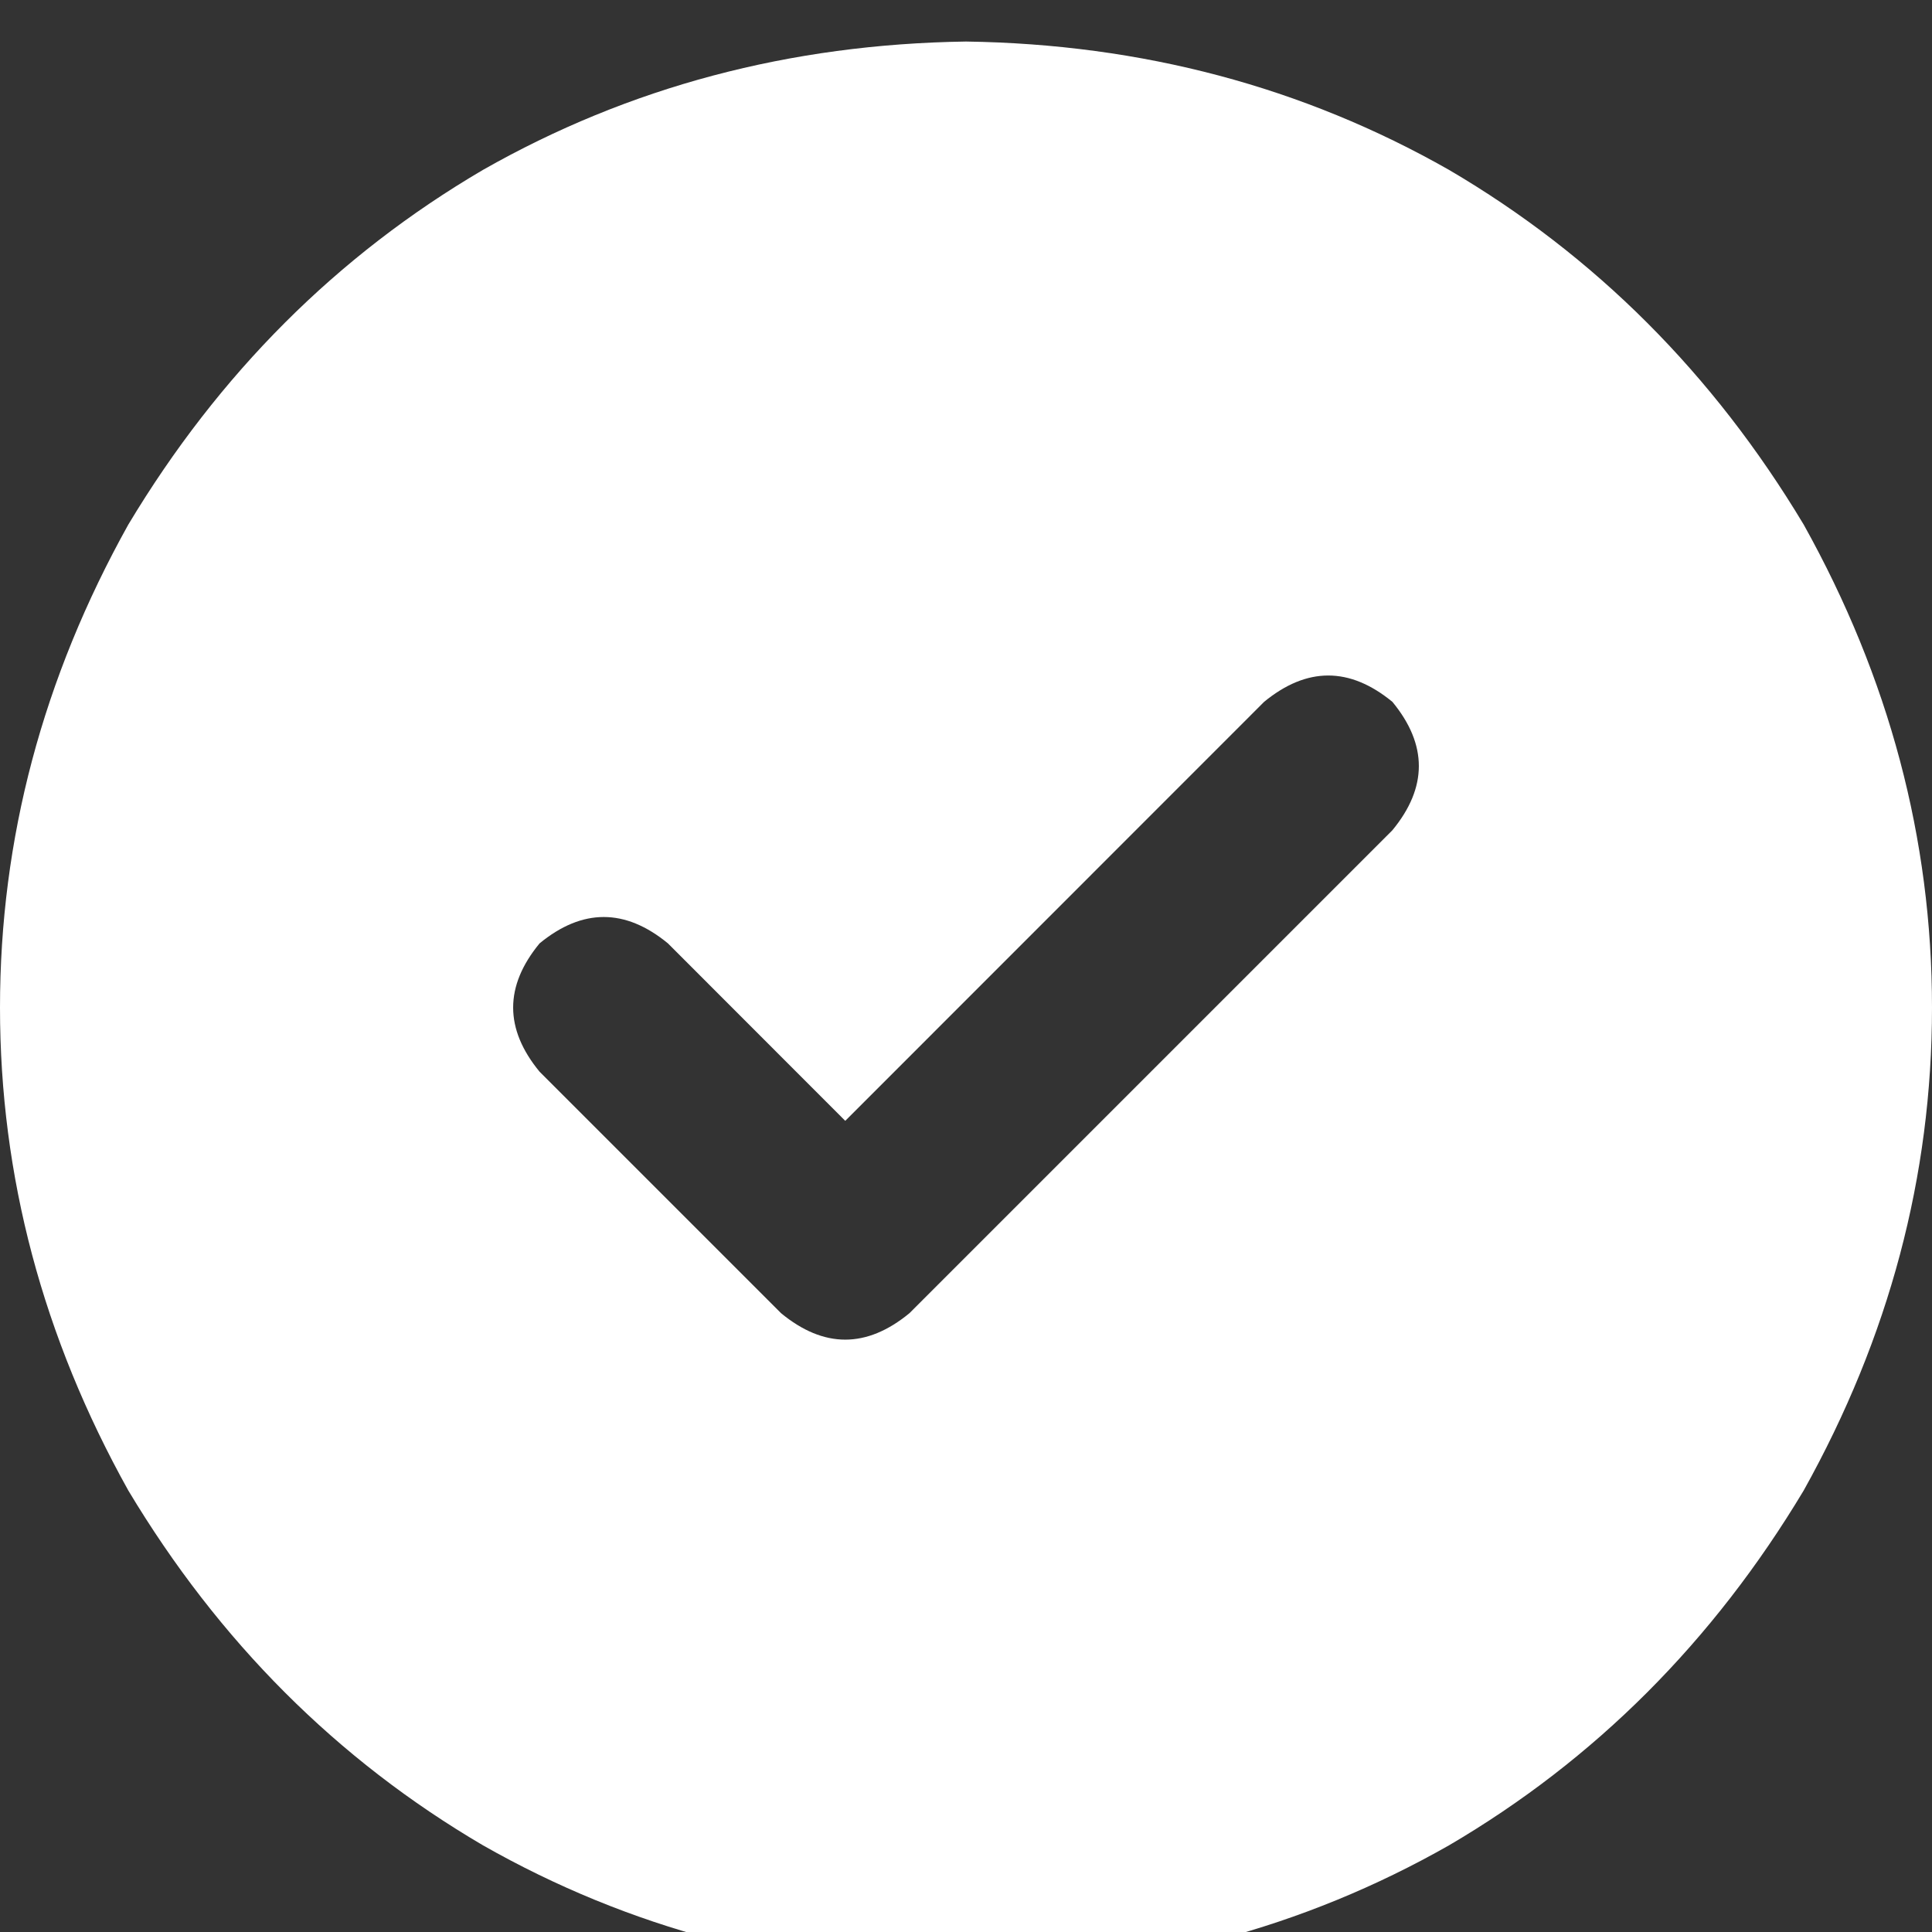 <svg xmlns="http://www.w3.org/2000/svg" xmlns:xlink="http://www.w3.org/1999/xlink" fill="none" version="1.1" width="14" height="14" viewBox="0 0 14 14"><rect x="0" y="0" width="14" height="14" fill="#333333" stroke="none"/><defs><clipPath id="master_svg0_71_0584"><rect x="0" y="0" width="14" height="14" rx="0"/></clipPath></defs><g clip-path="url(#master_svg0_71_0584)"><g transform="matrix(1,0,0,-1,0,28.602)"><g><path d="M7,14.301Q8.914,14.328,10.5,15.23Q12.086,16.16,13.07,17.801Q14,19.469,14,21.301Q14,23.133,13.07,24.801Q12.086,26.441,10.5,27.371Q8.914,28.273,7,28.301Q5.086,28.273,3.5,27.371Q1.914,26.441,0.93,24.801Q0,23.133,0,21.301Q0,19.469,0.93,17.801Q1.914,16.16,3.5,15.23Q5.086,14.328,7,14.301ZM10.09,22.586L6.59,19.086L10.09,22.586L6.59,19.086Q6.125,18.703,5.66,19.086L3.91,20.836Q3.527,21.301,3.91,21.766Q4.375,22.148,4.84,21.766L6.125,20.48L9.16,23.516Q9.625,23.898,10.09,23.516Q10.473,23.051,10.09,22.586Z" fill="#FFFFFF" fill-opacity="1" style="mix-blend-mode:passthrough"/></g></g></g></svg>